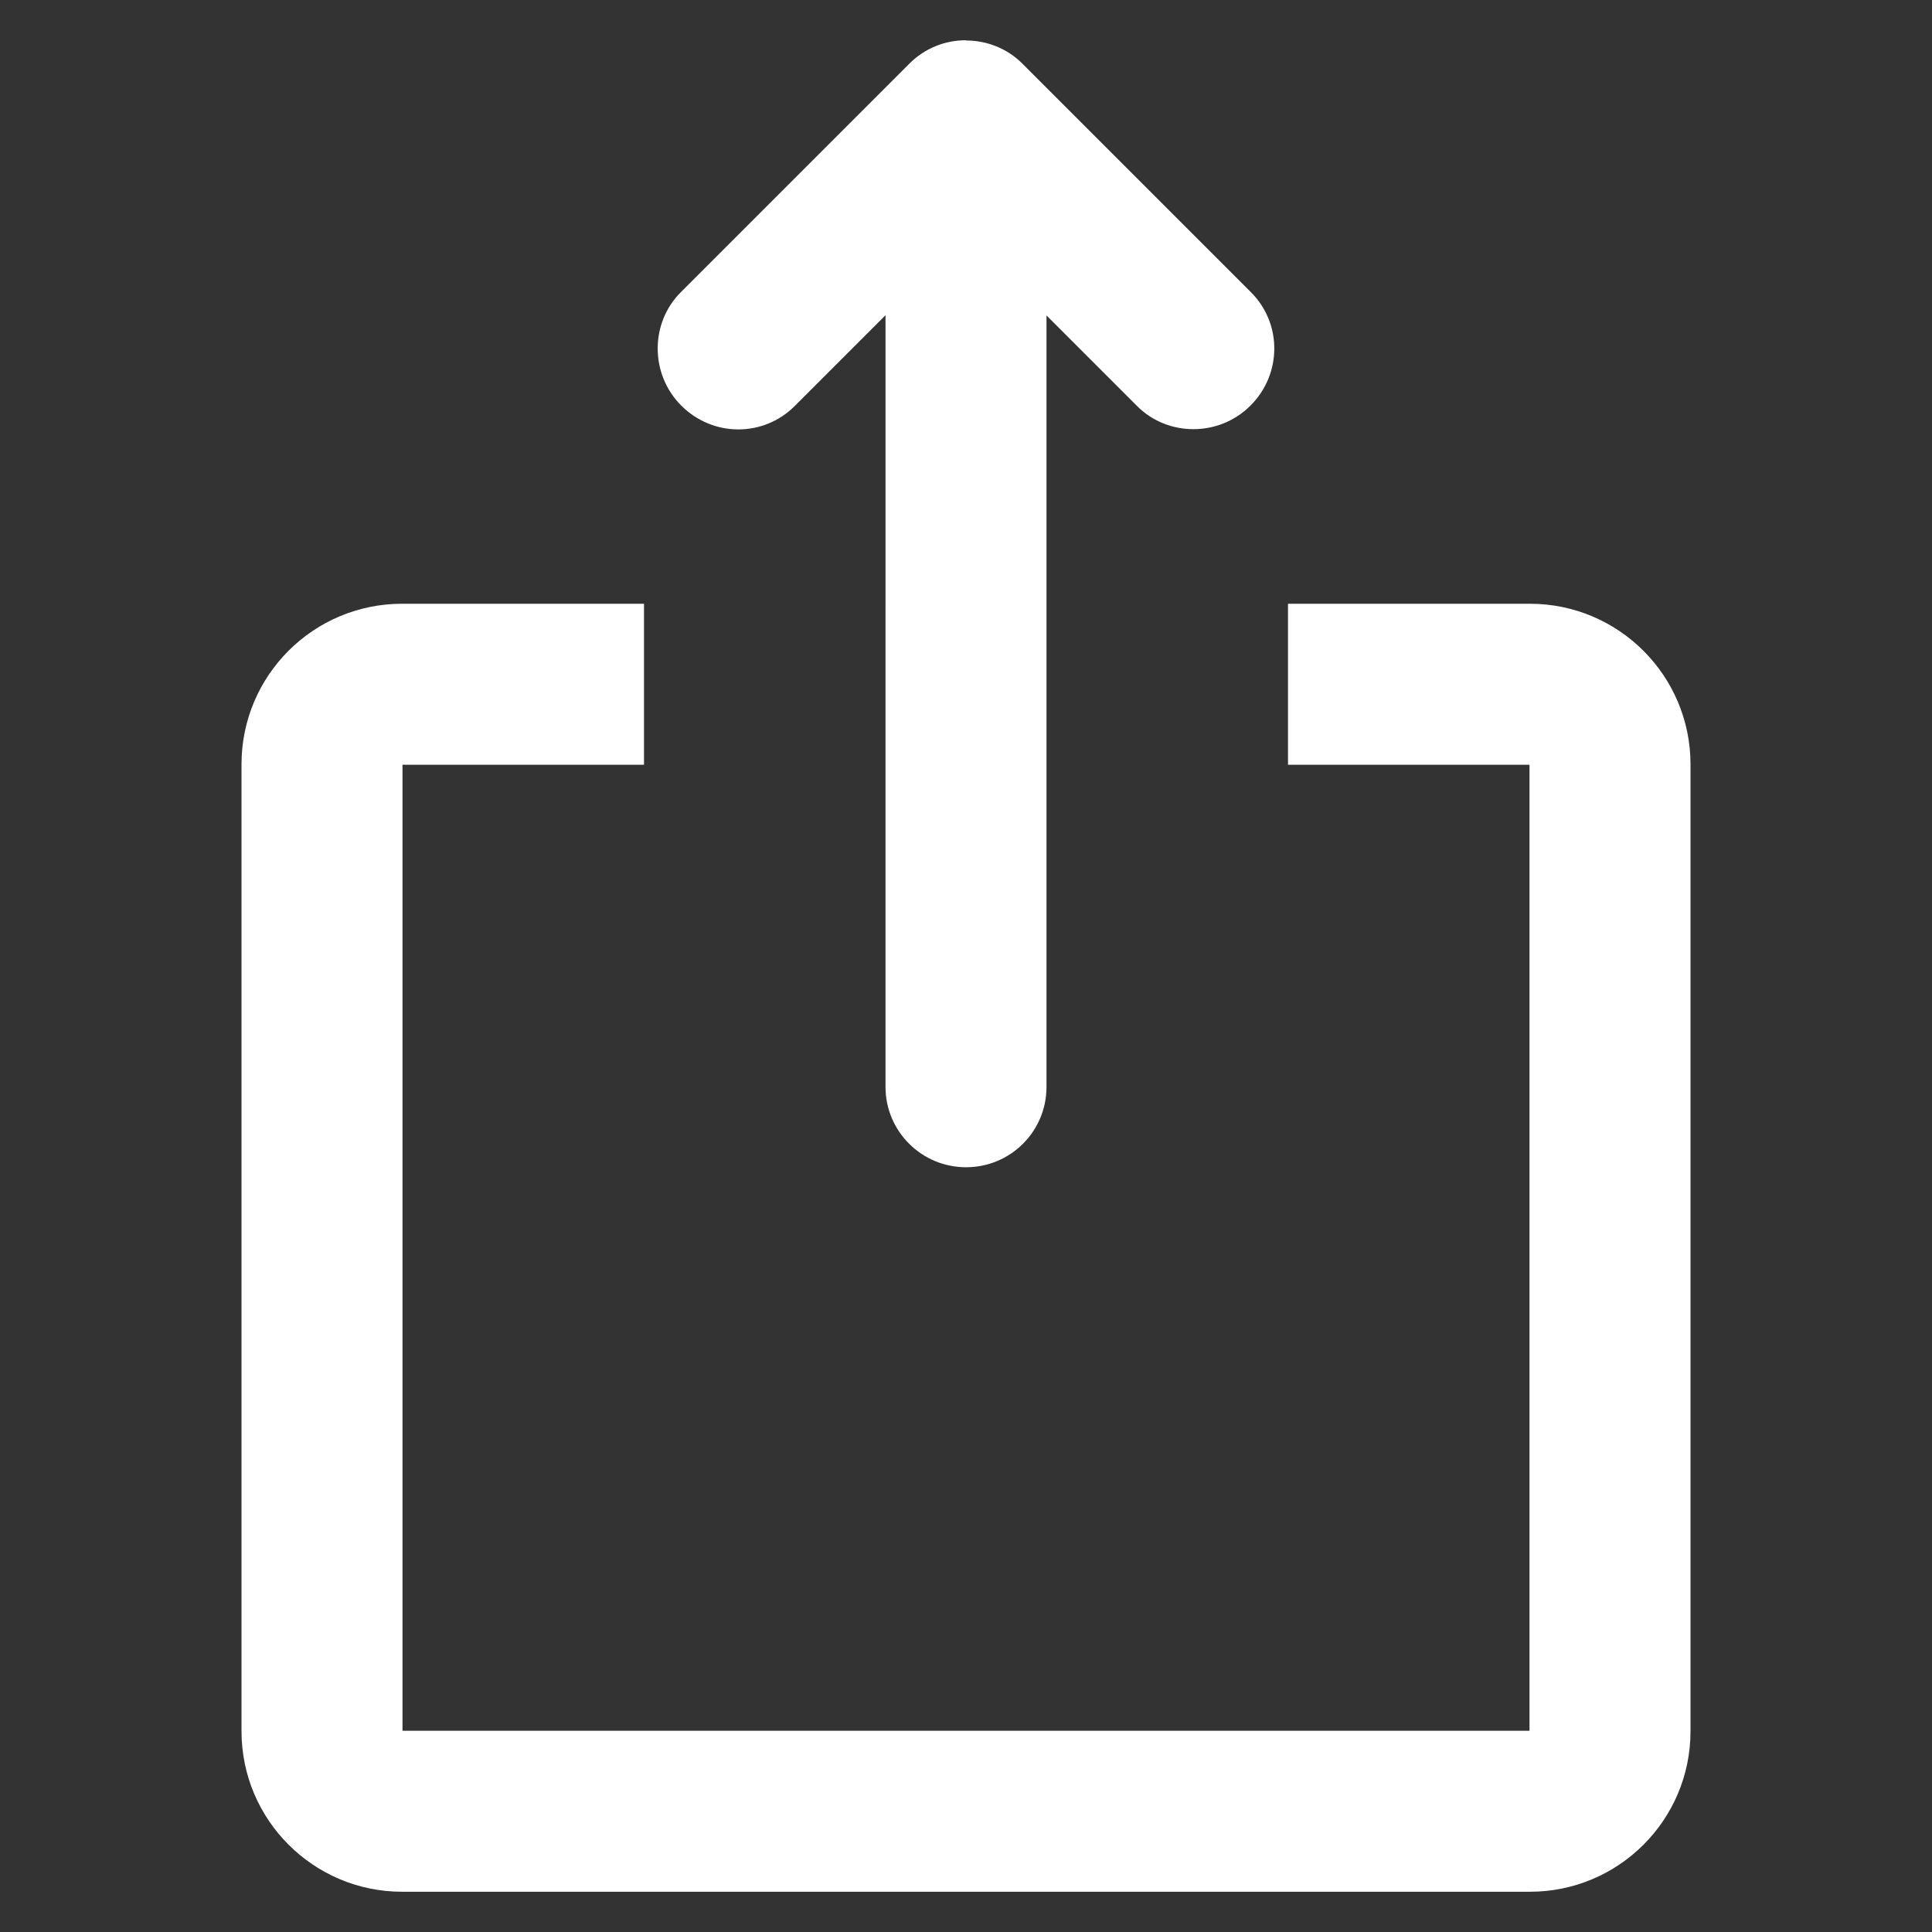 <?xml version="1.0" encoding="UTF-8"?>
<svg width="1200pt" height="1200pt" version="1.1" viewBox="0 0 1200 1200" xmlns="http://www.w3.org/2000/svg">
 <rect x="0" y="0" width="1200" height="1200" fill="#333333" stroke="none"/>
 <path d="m650 195.94v179.06h300.25c55.094 0 99.754 44.727 99.754 99.703v600.59c0 55.066-44.633 99.703-99.754 99.703h-700.49c-55.094 0-99.754-44.727-99.754-99.703v-600.59c0-55.066 44.633-99.703 99.754-99.703h300.25v-179.22l-56.473 56.473c-19.348 19.344-50.723 19.336-70.387-0.328-19.523-19.523-19.41-51.297-0.324-70.383l142.07-142.07c9.617-9.617 22.211-14.453 34.863-14.465l0.379 0.148c12.699 0.027 25.324 4.828 34.816 14.316l142.07 142.07c19.344 19.348 19.336 50.723-0.328 70.383-19.527 19.527-51.301 19.414-70.383 0.328zm-100 279.06h-300v600h700v-600h-300v200.07c0 27.574-22.191 49.926-50 49.926-27.613 0-50-22.375-50-49.926zm-150-100v100h400v-100zm150 0h100v100h-100z" fill="#fff"/>
</svg>
